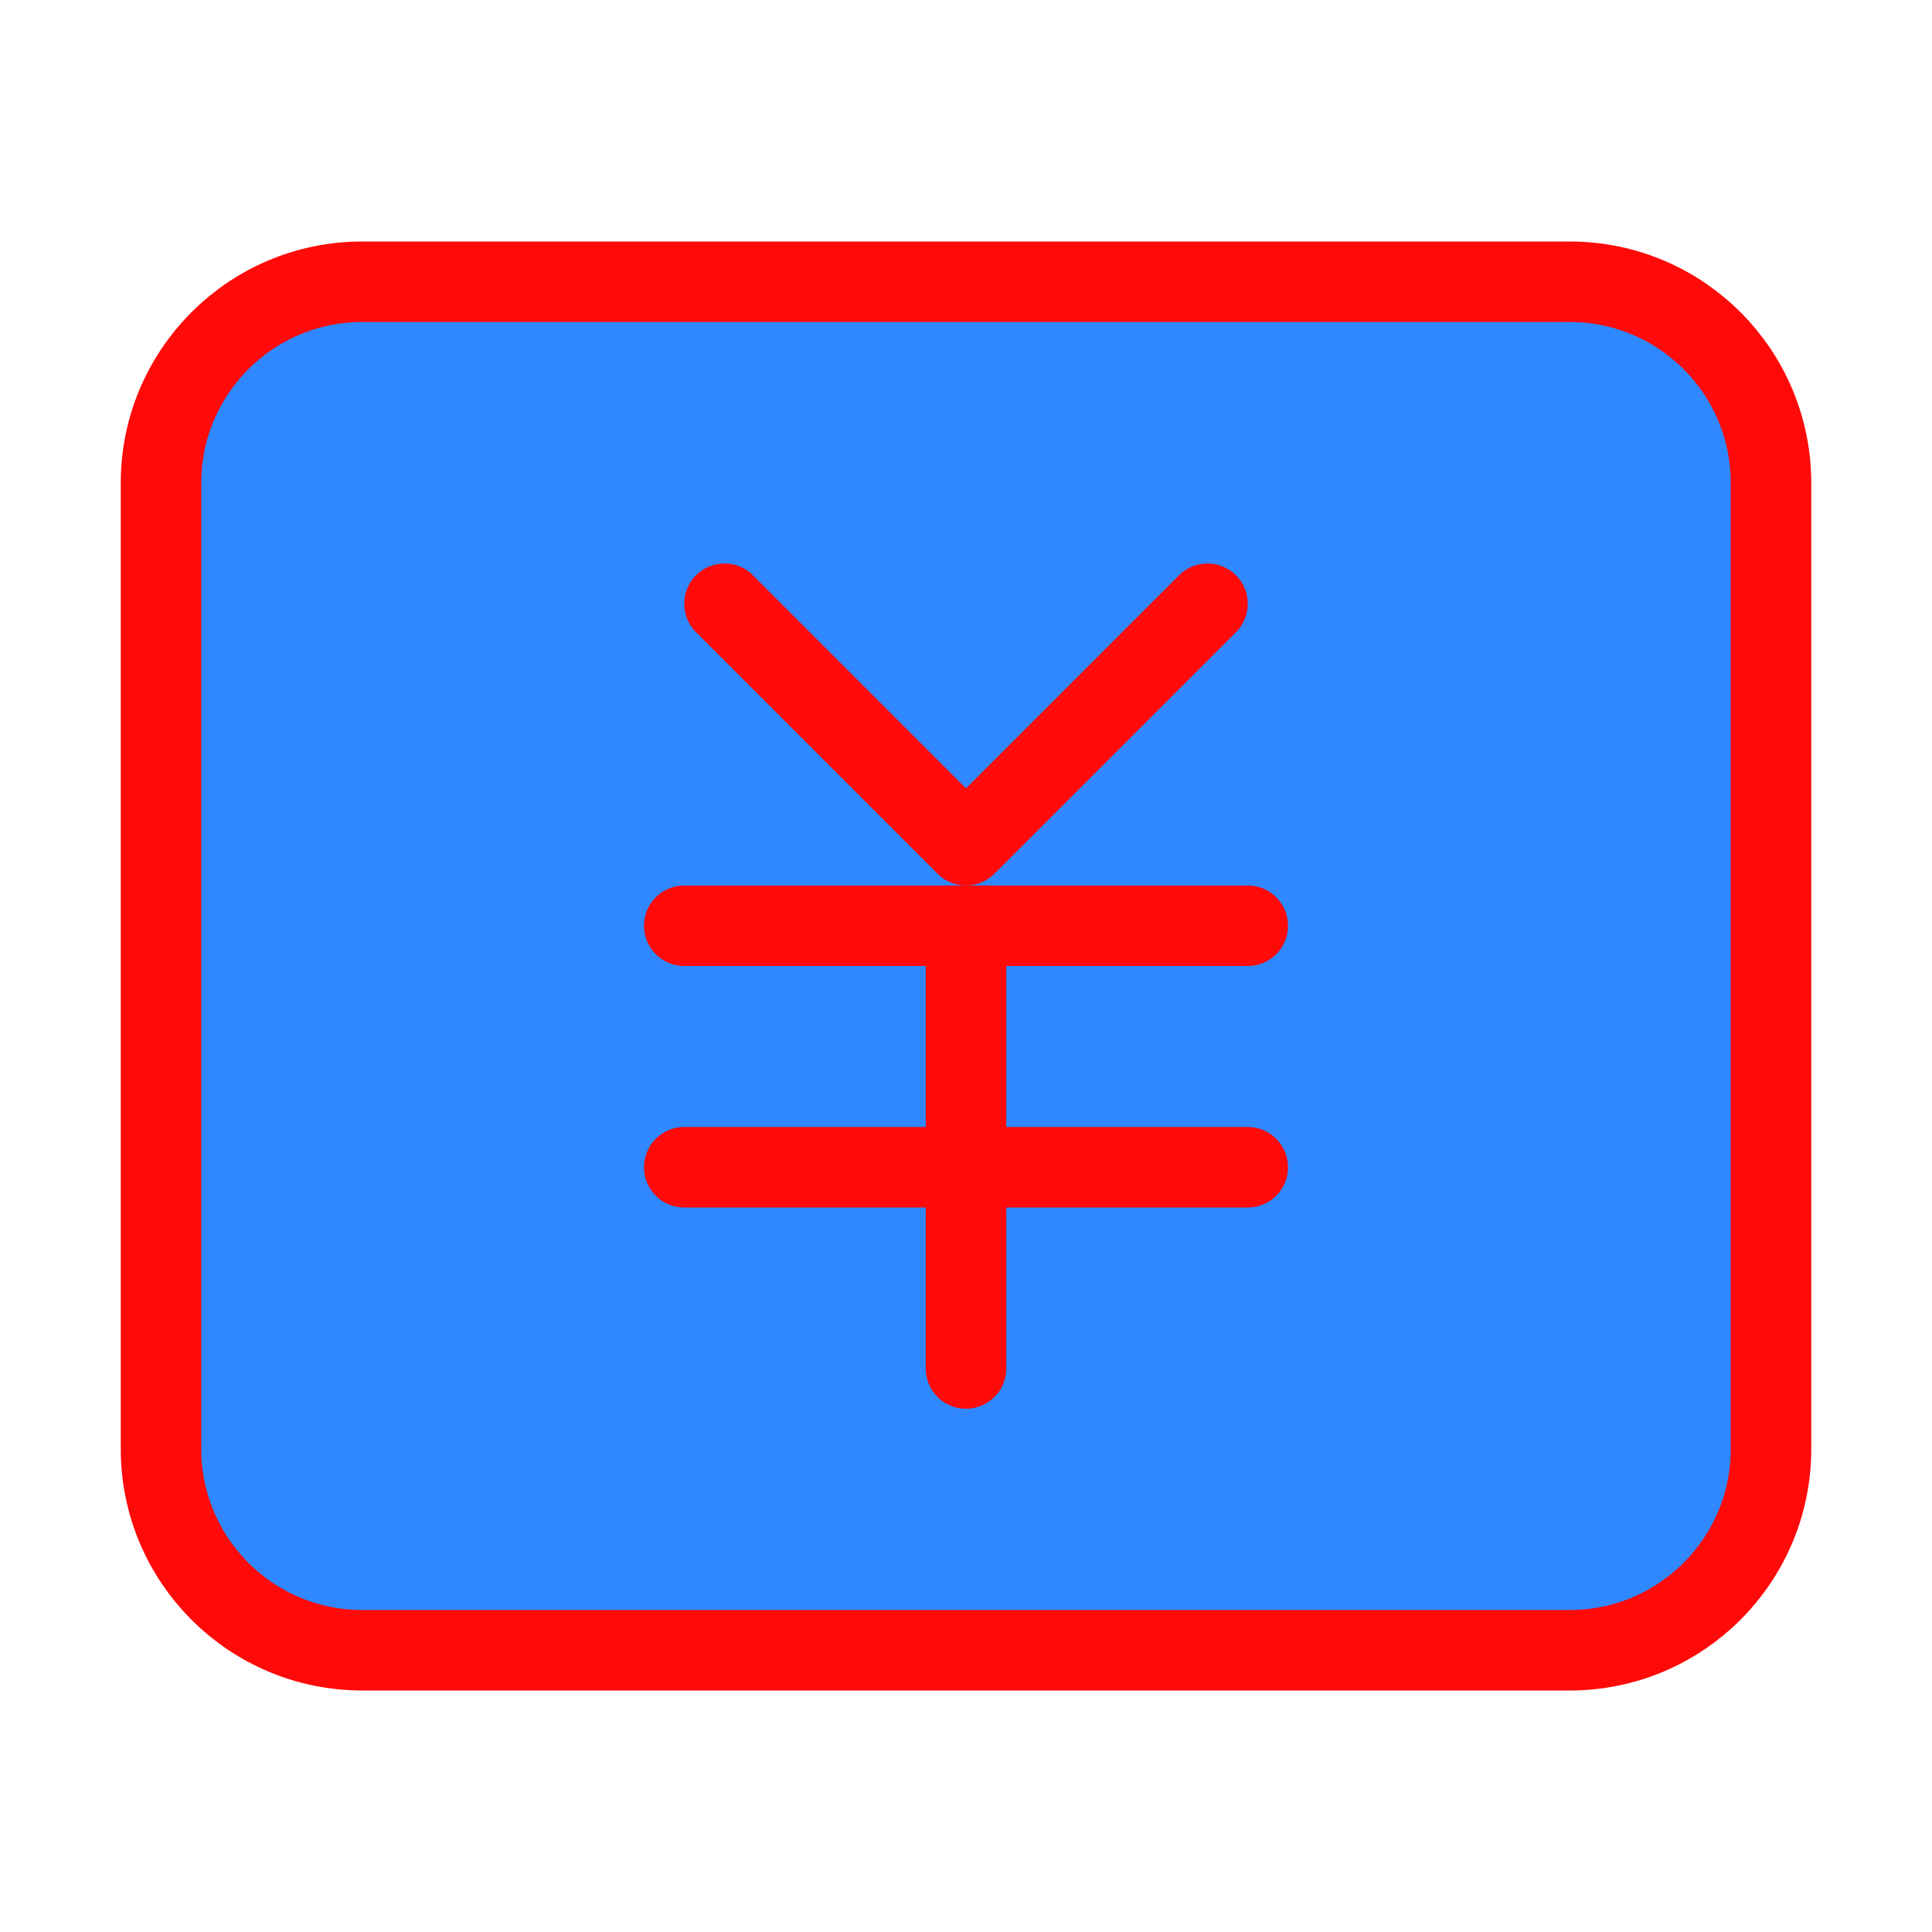 <?xml version="1.0" encoding="UTF-8"?><svg width="24" height="24" viewBox="0 0 48 48" fill="none" xmlns="http://www.w3.org/2000/svg"><path d="M39 7H9C6.239 7 4 9.239 4 12V36C4 38.761 6.239 41 9 41H39C41.761 41 44 38.761 44 36V12C44 9.239 41.761 7 39 7Z" fill="#2F88FF" stroke="#FF0909" stroke-width="2" stroke-linejoin="round"/><path d="M18 15L24 21L30 15" stroke="#FF0909" stroke-width="2" stroke-linecap="round" stroke-linejoin="round"/><path d="M17 23H31" stroke="#FF0909" stroke-width="2" stroke-linecap="round" stroke-linejoin="round"/><path d="M17 29H31" stroke="#FF0909" stroke-width="2" stroke-linecap="round" stroke-linejoin="round"/><path d="M24 23V34" stroke="#FF0909" stroke-width="2" stroke-linecap="round" stroke-linejoin="round"/></svg>